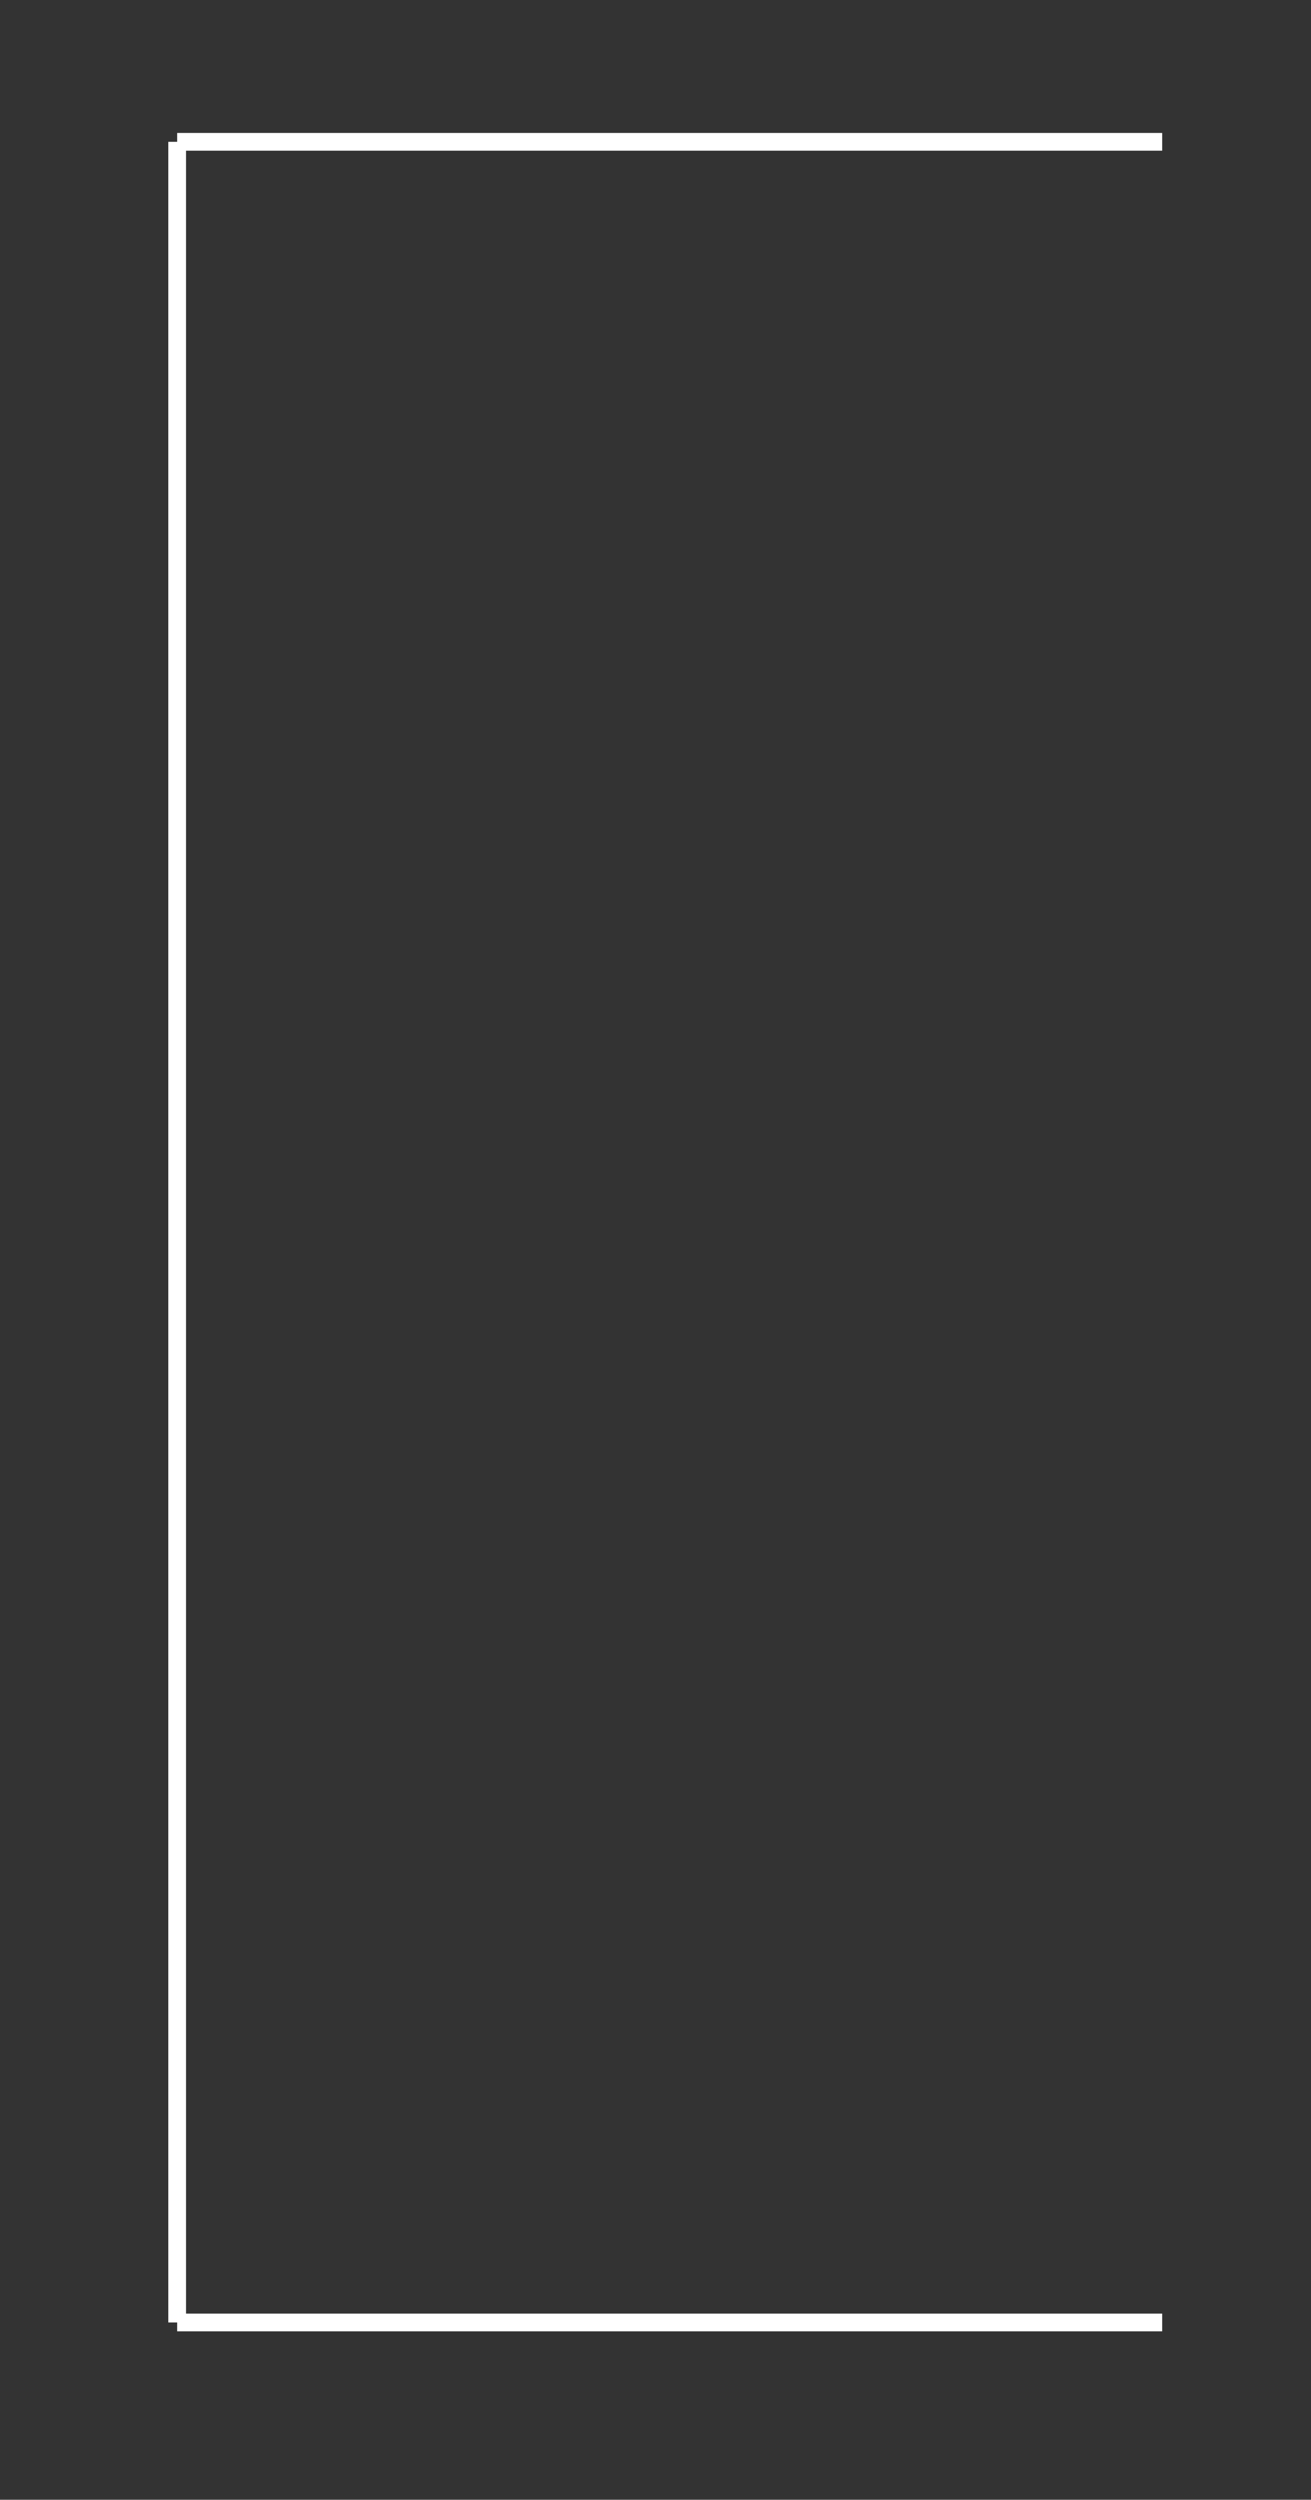 <svg id="Layer_1" xmlns="http://www.w3.org/2000/svg" viewBox="0 0 74 141">
    <rect x="0" y="0" width="74" height="141" fill="#333333" stroke="none"/>
    <style>
        .st0{fill:none;stroke:#FFF;stroke-miterlimit:10}
    </style>
    <path class="st0" d="M65.6 8H10M10 131V8M65.6 131H10"/>
</svg>
